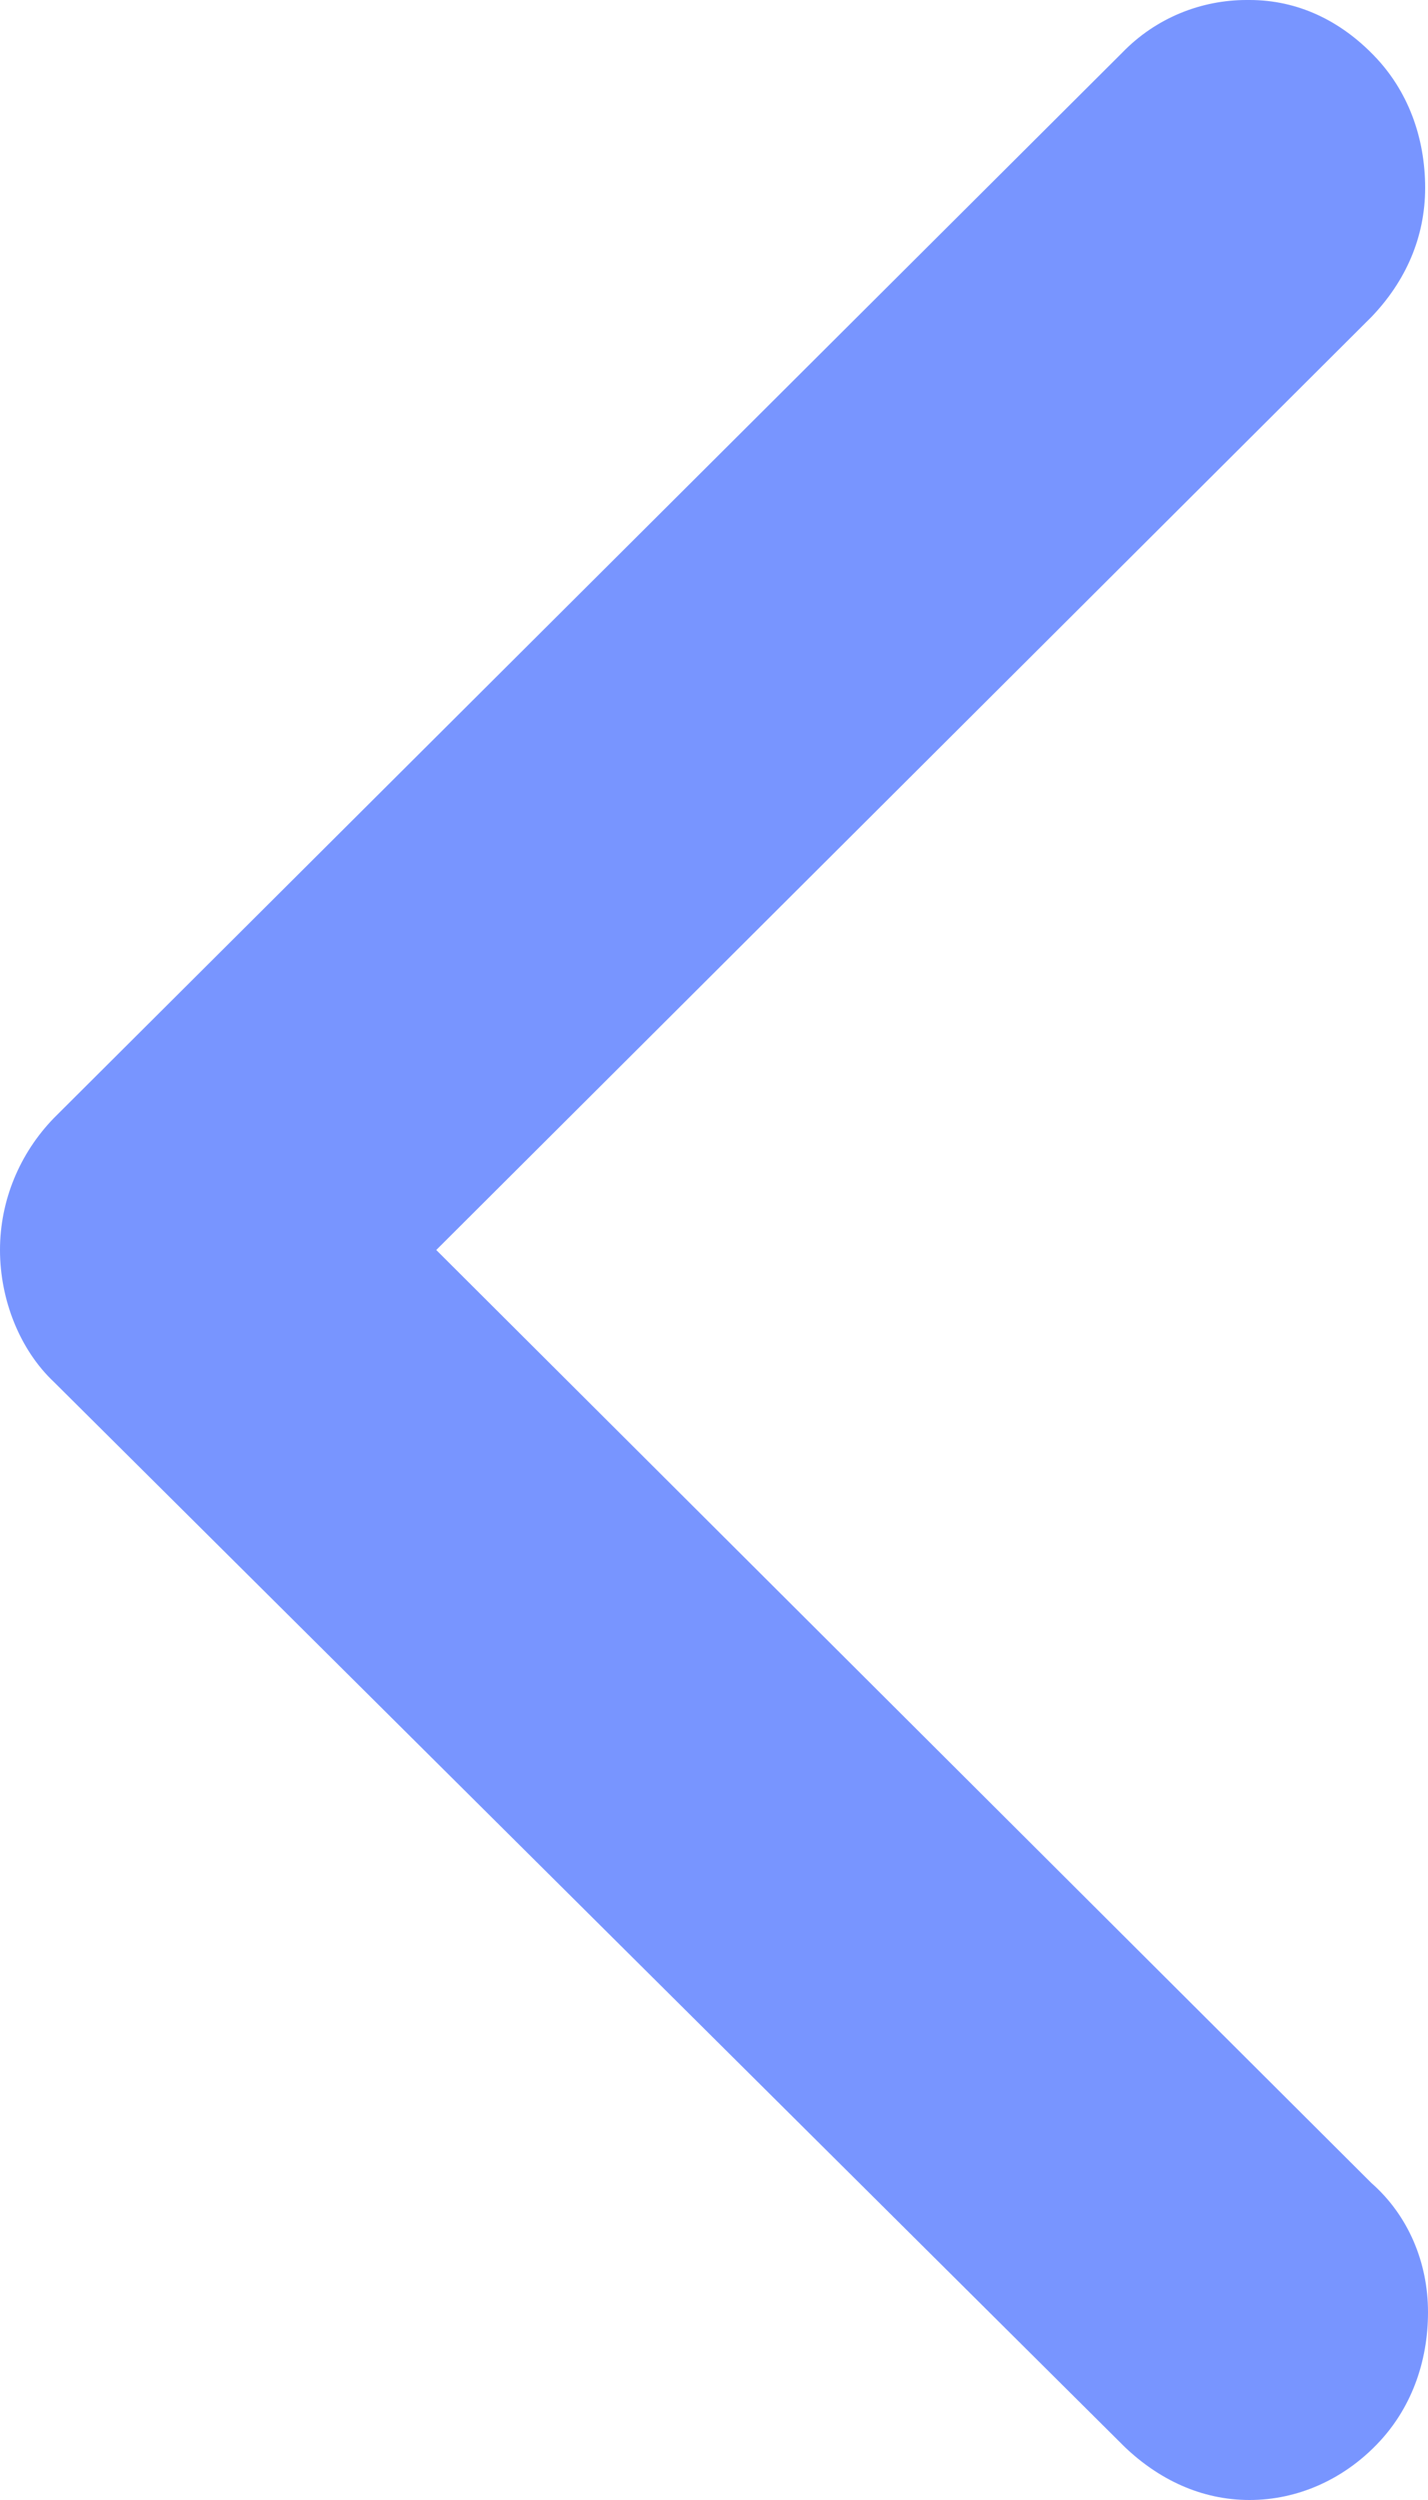 <svg width="8" height="14" viewBox="0 0 8 14" fill="none" xmlns="http://www.w3.org/2000/svg">
<path d="M7.683 12.225L2.444 7L7.683 1.775C7.873 1.577 7.984 1.331 7.984 1.052C7.984 0.772 7.889 0.509 7.698 0.312C7.508 0.115 7.27 0 7 0H6.984C6.73 0 6.476 0.099 6.286 0.296L0.302 6.261C0.111 6.458 0 6.721 0 7C0 7.279 0.111 7.559 0.302 7.739L6.302 13.704C6.492 13.885 6.73 14 7 14C7.27 14 7.524 13.885 7.714 13.688C7.905 13.491 8 13.228 8 12.948C8 12.669 7.889 12.406 7.683 12.225Z" fill="#7895FF"/>
</svg>
